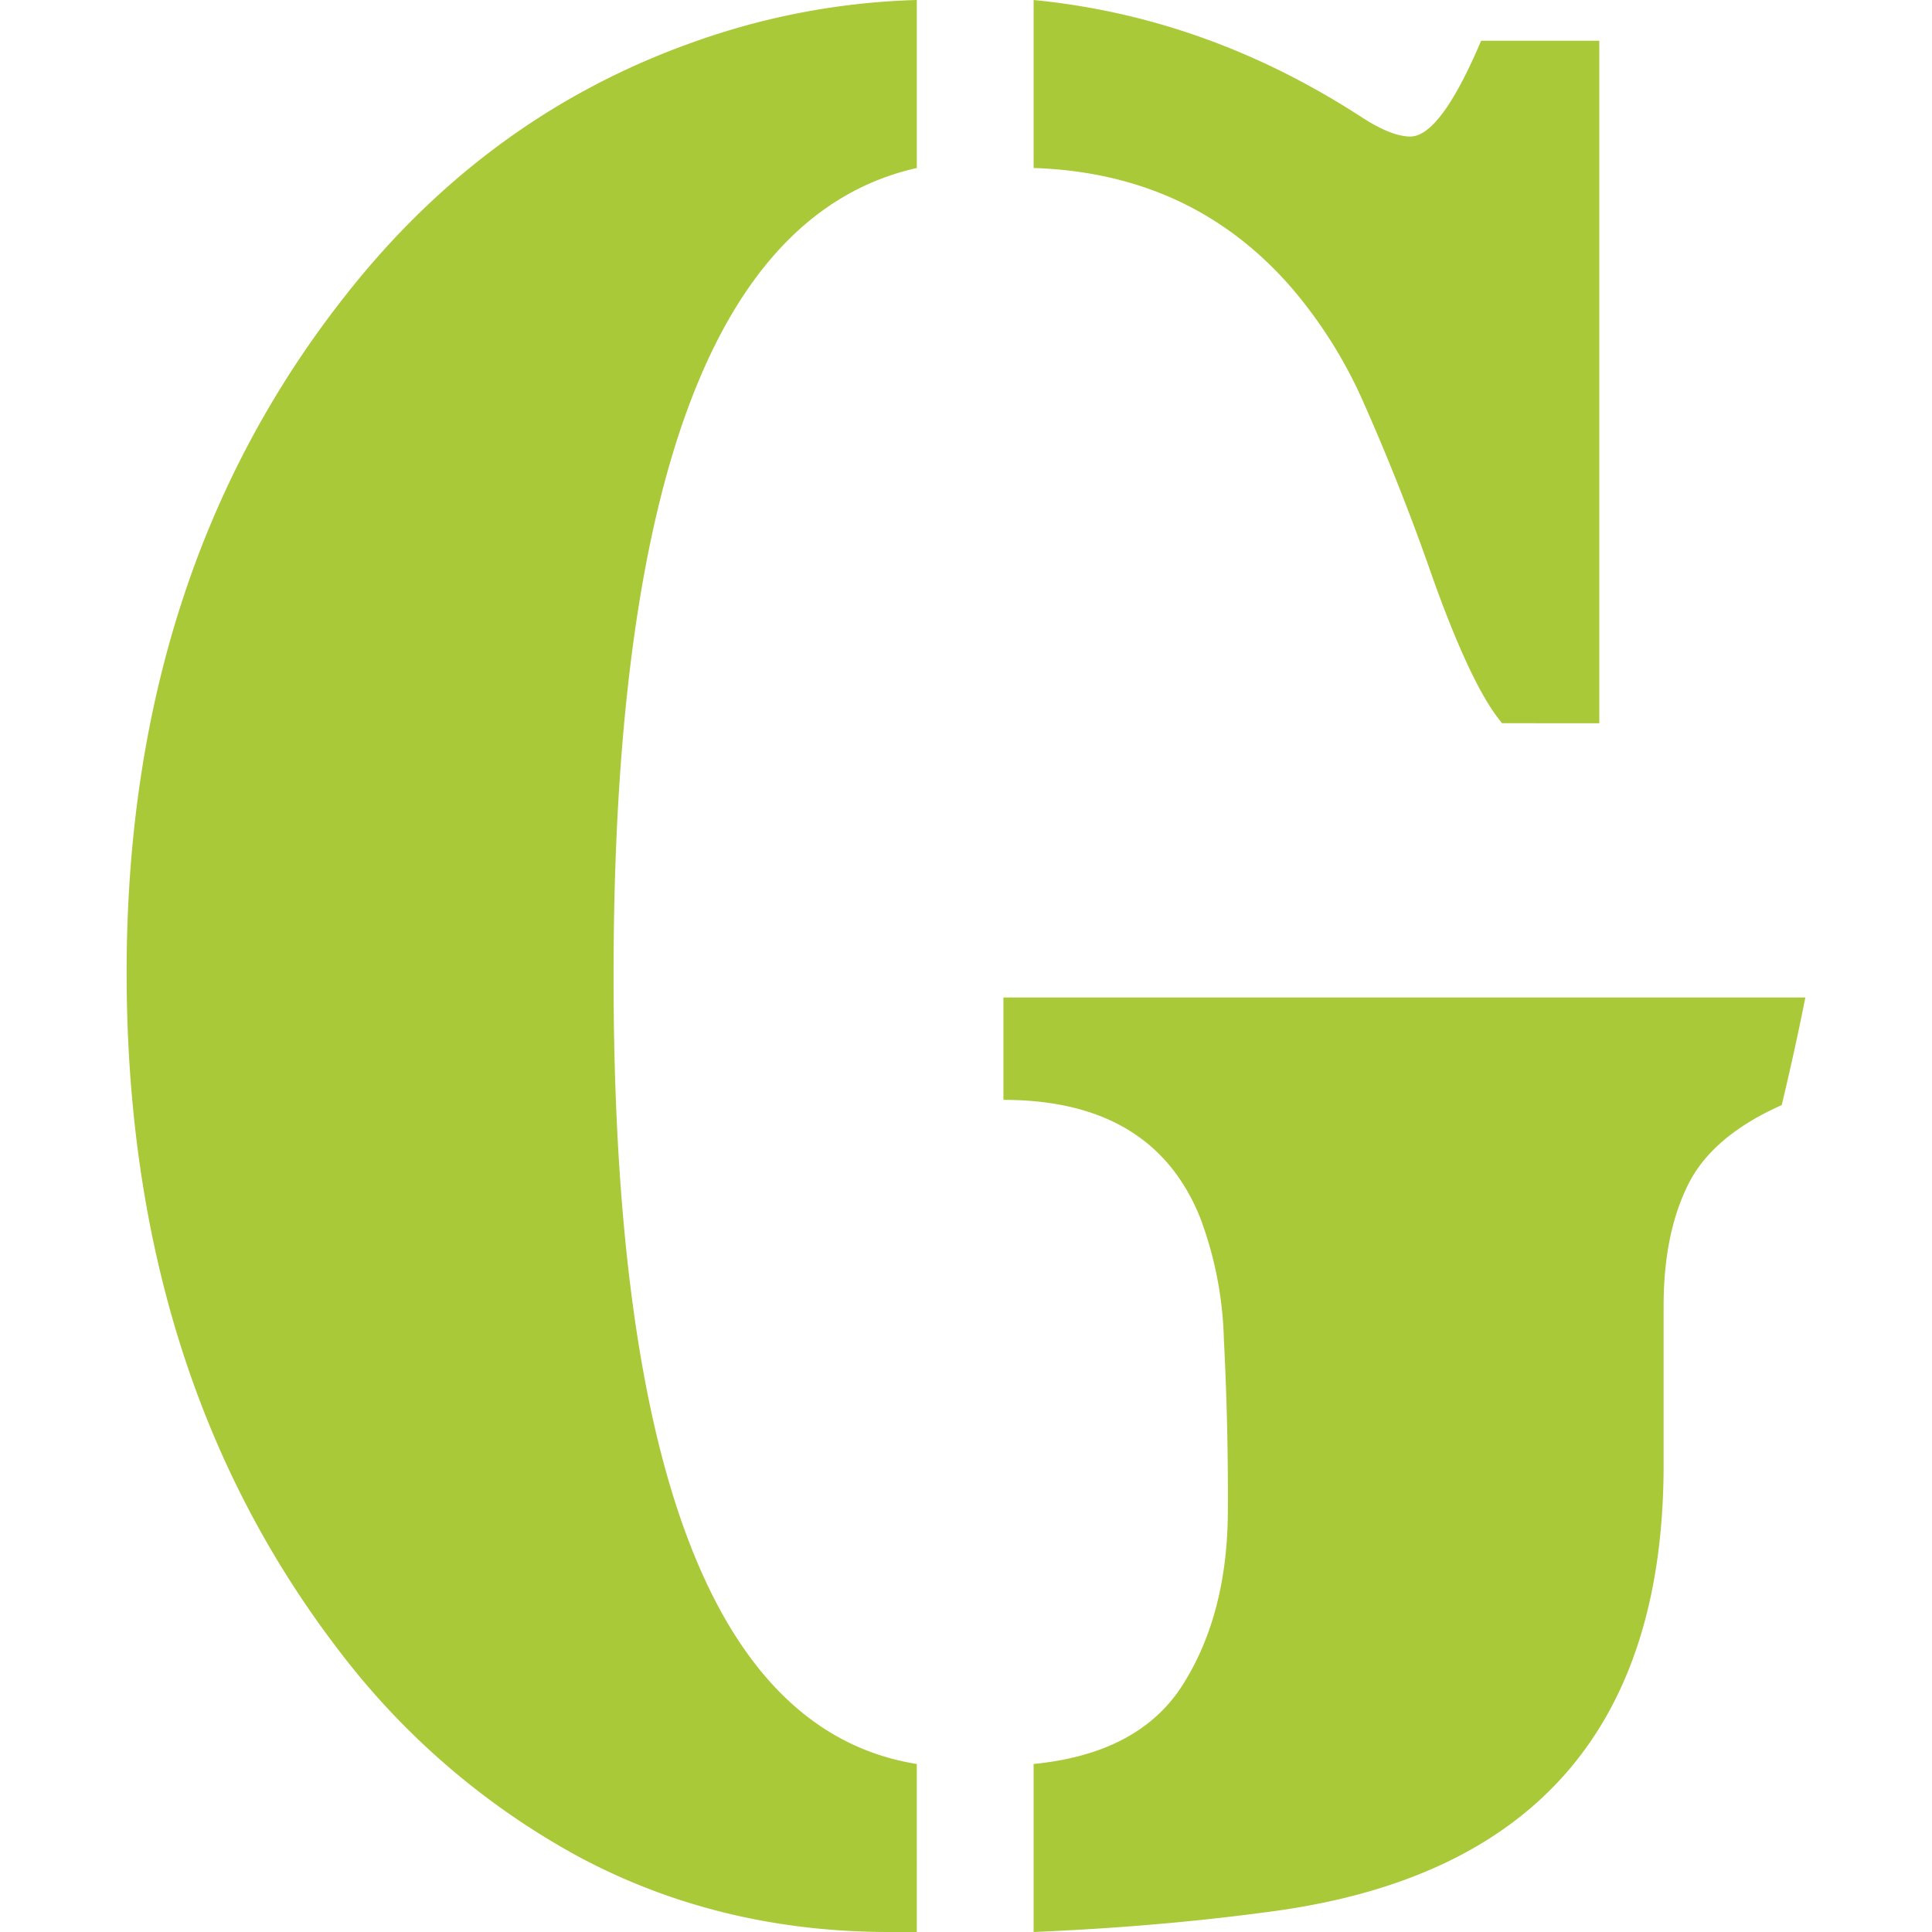 <svg xmlns="http://www.w3.org/2000/svg" viewBox="0 0 24 24" width="32" height="32" fill="none"><g clip-path="url(#a)"><path fill="#a9c939" d="M11.389 2.087C8.878 2.652 7.622 6 7.622 12.13c0 6.12 1.256 9.38 3.767 9.783V24h-.343c-1.402 0-2.685-.31-3.848-.93a9.343 9.343 0 0 1-2.983-2.56c-1.761-2.293-2.642-5.102-2.642-8.429 0-3.304.903-6.103 2.707-8.396C5.454 2.185 6.9 1.13 8.617.522A8.957 8.957 0 0 1 11.389 0v2.087ZM12.839 0c1.446.141 2.81.63 4.093 1.467.24.153.435.229.587.229.25 0 .544-.397.88-1.19h1.468v8.478H18.66c-.25-.294-.538-.897-.864-1.81a28.091 28.091 0 0 0-.848-2.152 5.752 5.752 0 0 0-.88-1.419c-.826-.967-1.902-1.473-3.228-1.516V0Zm0 21.913c.881-.087 1.5-.418 1.86-.994.369-.588.554-1.31.554-2.169a37.4 37.4 0 0 0-.05-2.12 4.6 4.6 0 0 0-.293-1.5c-.391-.978-1.206-1.467-2.445-1.467v-1.272h9.962a35.182 35.182 0 0 1-.294 1.337c-.587.261-.978.598-1.174 1.011-.195.402-.293.897-.293 1.484v1.973c0 3.25-1.609 5.098-4.826 5.543-.946.13-1.946.217-3 .261v-2.087Z"/></g><defs><clipPath id="a"><path fill="#fff" d="M0 0h24v24H0z"/></clipPath></defs></svg>

